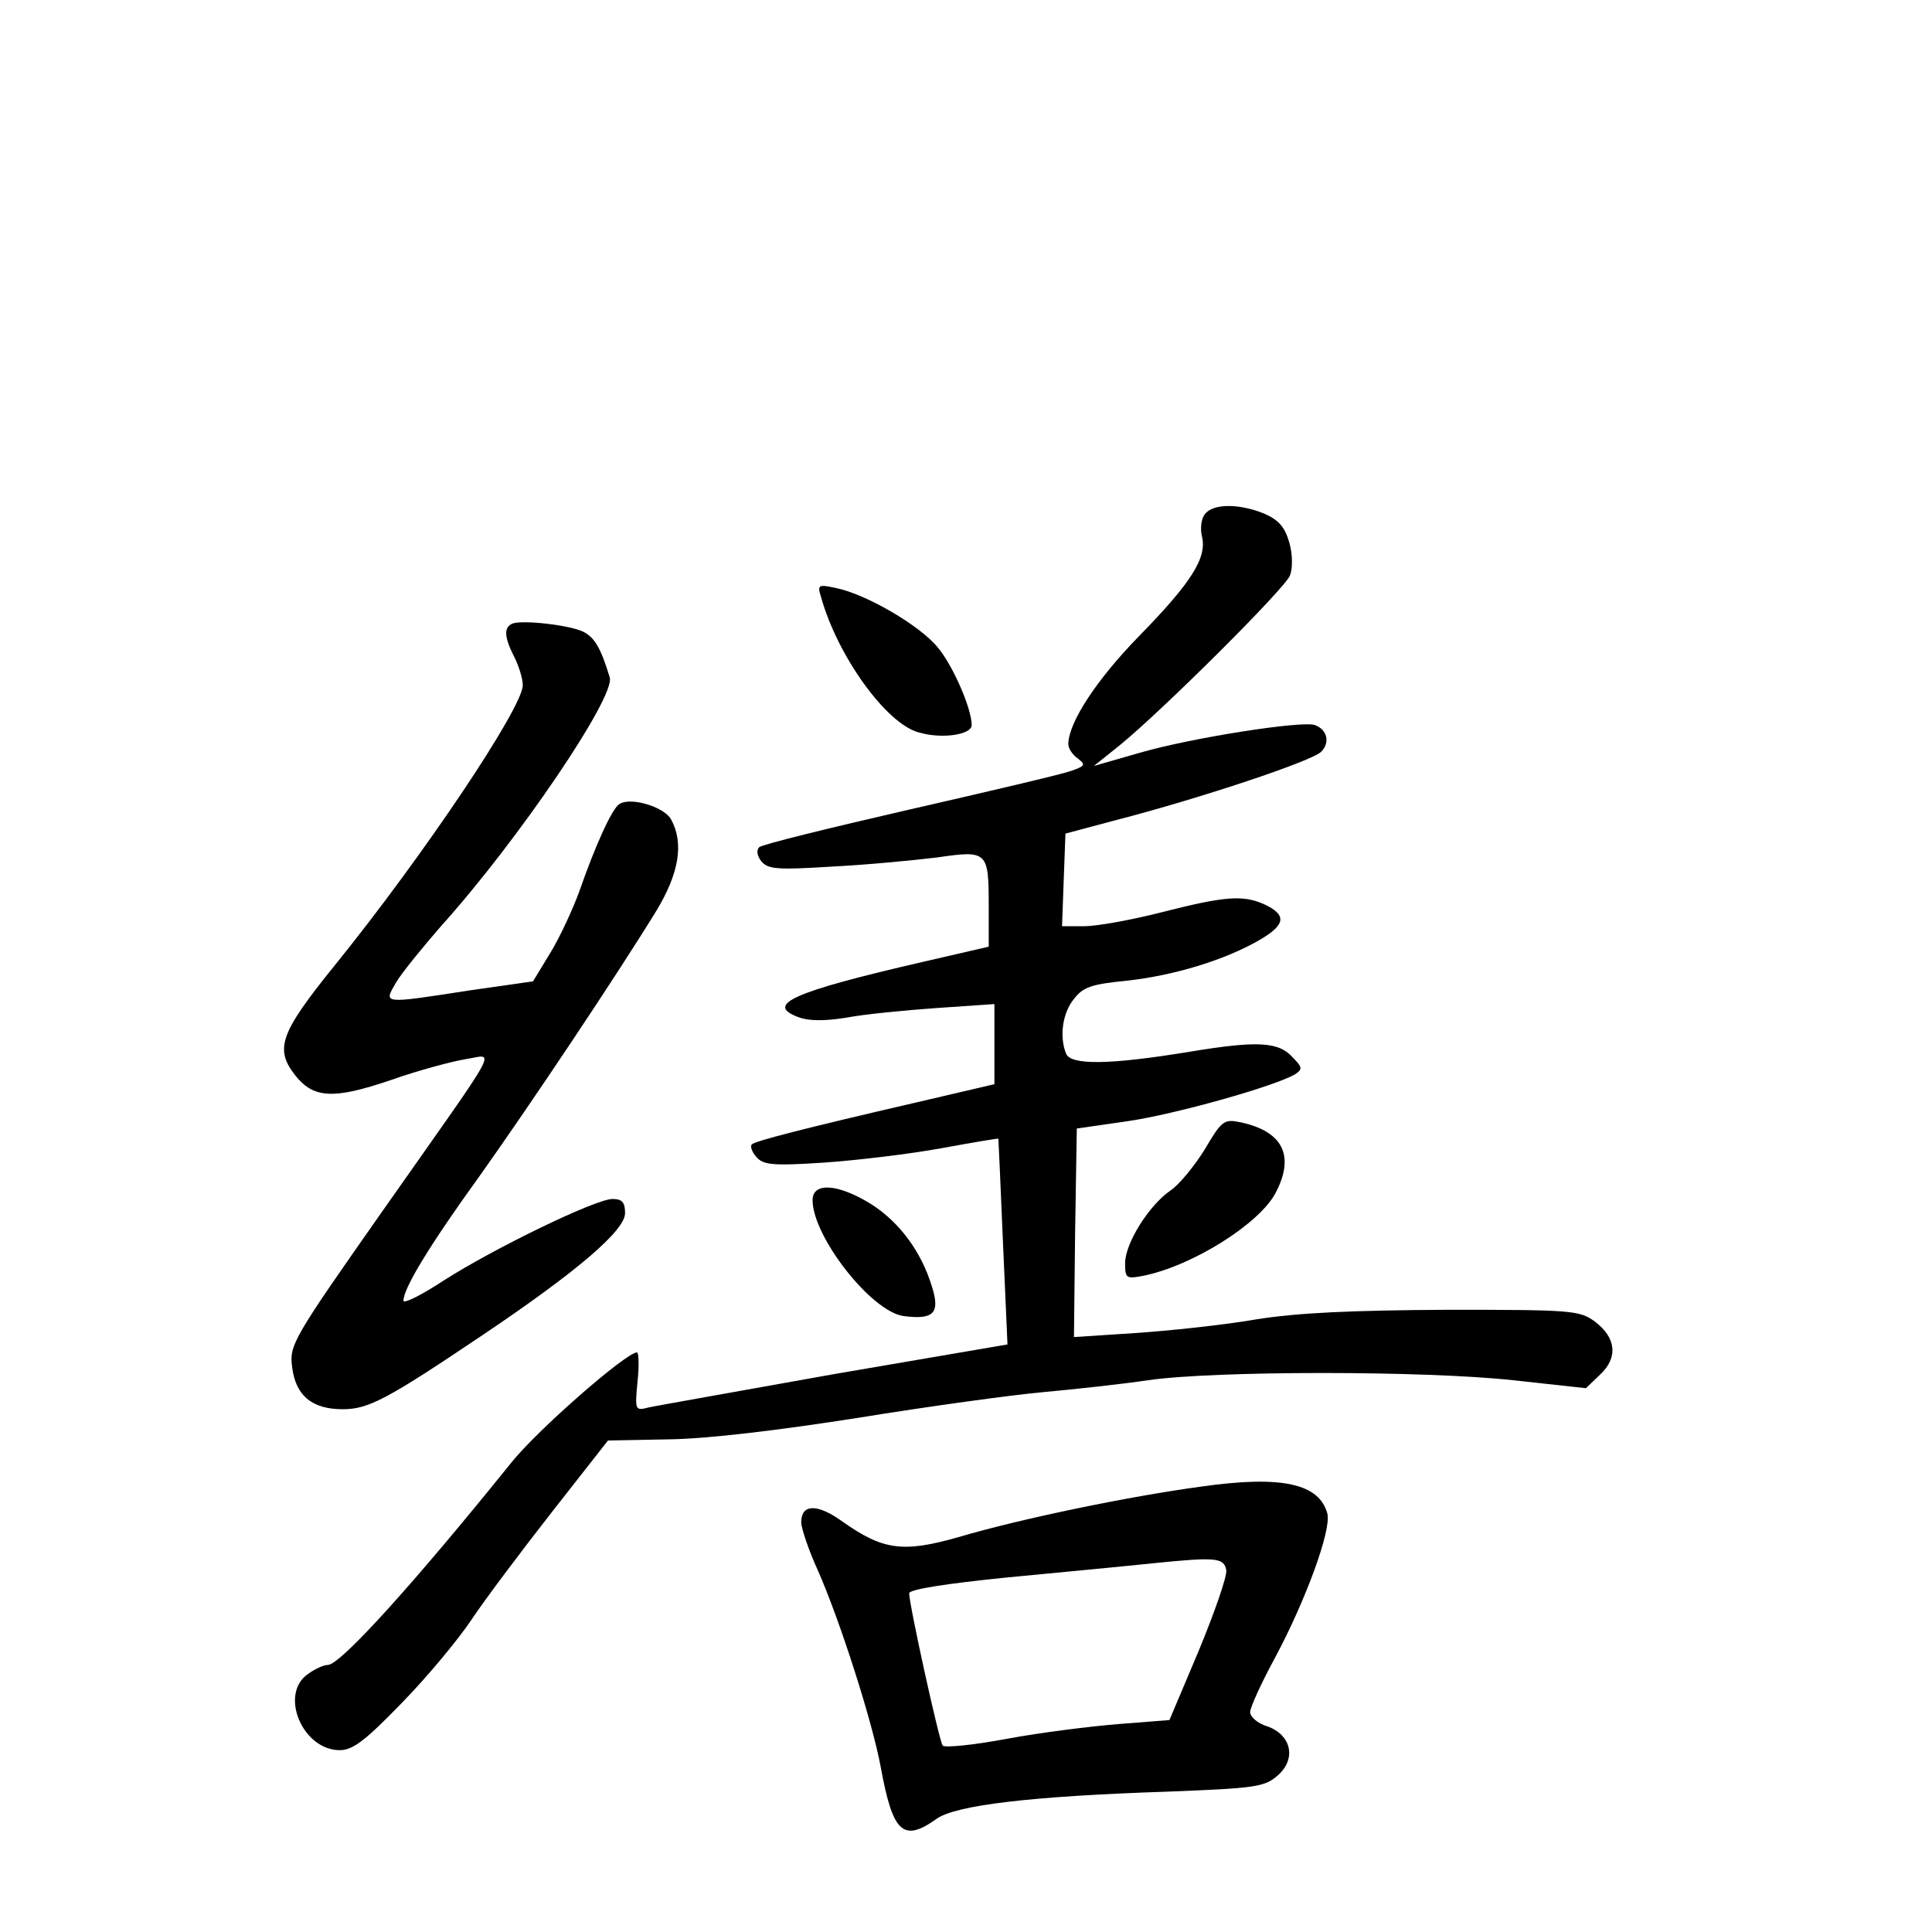 <?xml version="1.0" standalone="no"?>
<!DOCTYPE svg PUBLIC "-//W3C//DTD SVG 20010904//EN"
 "http://www.w3.org/TR/2001/REC-SVG-20010904/DTD/svg10.dtd">
<svg version="1.0" xmlns="http://www.w3.org/2000/svg"
 width="340pt" height="340pt" viewBox="0 0 340 340"
 preserveAspectRatio="xMidYMid meet">
<g transform="translate(0,340) scale(0.1,-0.1)"
fill="#000000" stroke="none">
<path d="M2121 2496 c-7 -8 -9 -25 -6 -39 10 -38 -18 -82 -111 -177 -75 -77
-123 -151 -124 -189 0 -8 7 -19 17 -26 14 -11 13 -13 -13 -22 -17 -6 -145 -36
-285 -68 -139 -32 -258 -61 -263 -66 -5 -5 -4 -15 4 -25 12 -14 29 -15 125 -9
60 3 143 11 184 16 89 13 91 11 91 -86 l0 -71 -117 -27 c-230 -53 -277 -75
-218 -97 18 -7 46 -7 84 -1 31 6 102 13 159 17 l102 7 0 -71 0 -70 -137 -32
c-199 -46 -284 -68 -290 -74 -3 -3 0 -13 8 -22 12 -14 28 -16 119 -10 58 4
150 15 205 25 55 10 101 18 102 17 0 0 4 -82 8 -181 l8 -181 -304 -52 c-167
-30 -315 -56 -328 -59 -23 -6 -24 -5 -19 46 3 28 2 51 -1 51 -19 0 -176 -137
-222 -195 -170 -211 -300 -355 -322 -355 -7 0 -23 -7 -35 -16 -51 -35 -10
-134 56 -134 23 0 45 17 109 83 44 45 99 111 123 147 24 36 88 121 142 190
l98 125 108 2 c68 1 193 16 333 38 123 20 269 40 324 45 55 5 138 14 185 21
118 17 487 17 643 0 l128 -14 25 24 c32 30 28 65 -9 93 -27 20 -40 21 -260 21
-167 -1 -262 -5 -337 -17 -58 -10 -153 -20 -213 -24 l-107 -7 2 183 3 184 90
13 c83 12 261 62 295 83 12 8 12 12 -4 28 -25 29 -62 31 -183 11 -140 -23
-209 -24 -217 -3 -12 30 -6 72 14 96 16 21 31 26 92 32 83 9 173 36 235 72 46
27 48 44 7 63 -37 16 -68 14 -178 -14 -54 -14 -116 -25 -138 -25 l-39 0 3 82
3 81 90 24 c147 38 345 104 360 120 16 16 11 39 -11 47 -22 8 -216 -22 -309
-49 l-80 -23 45 36 c75 61 291 276 300 299 5 12 5 37 -1 58 -8 28 -19 40 -44
51 -44 18 -89 18 -104 0z"/>
<path d="M1445 2349 c29 -104 115 -223 172 -238 41 -12 93 -4 93 13 0 29 -33
105 -60 137 -31 38 -125 93 -178 104 -32 7 -34 6 -27 -16z"/>
<path d="M903 2303 c-17 -6 -16 -24 2 -59 8 -16 15 -38 15 -50 0 -39 -174
-299 -331 -493 -97 -120 -106 -147 -69 -194 32 -40 67 -42 167 -8 48 17 108
33 132 37 53 8 68 37 -145 -266 -158 -225 -165 -237 -160 -275 6 -51 35 -75
89 -75 46 0 79 18 247 131 168 113 250 184 250 214 0 19 -5 25 -22 25 -30 0
-209 -87 -298 -144 -38 -25 -70 -41 -70 -35 0 22 47 99 133 218 91 128 242
354 312 468 40 66 49 119 26 161 -12 22 -71 40 -91 27 -13 -8 -42 -72 -71
-155 -11 -30 -33 -78 -50 -106 l-31 -51 -112 -16 c-155 -24 -151 -24 -129 14
10 17 46 61 79 99 136 151 308 405 297 438 -16 53 -27 70 -46 80 -24 12 -105
21 -124 15z"/>
<path d="M2120 1377 c-18 -29 -45 -62 -60 -72 -38 -26 -80 -93 -80 -128 0 -27
2 -28 33 -22 87 18 204 92 232 146 34 65 13 108 -62 124 -29 6 -33 3 -63 -48z"/>
<path d="M1430 1288 c0 -64 103 -196 160 -204 53 -7 65 5 50 52 -19 62 -57
113 -107 145 -58 36 -103 39 -103 7z"/>
<path d="M2115 784 c-127 -17 -320 -57 -428 -89 -98 -28 -133 -23 -204 27 -44
32 -73 32 -73 -1 0 -10 13 -49 29 -84 39 -88 96 -266 111 -347 21 -115 39
-133 98 -91 33 24 165 40 406 48 154 6 171 8 194 28 34 29 25 72 -18 87 -17 5
-30 17 -30 25 0 8 20 52 44 96 54 101 99 224 92 253 -14 53 -80 68 -221 48z
m43 -147 c2 -10 -20 -73 -48 -141 l-52 -123 -89 -7 c-50 -4 -138 -15 -197 -26
-59 -11 -109 -16 -113 -12 -6 7 -59 248 -59 268 0 7 64 17 173 28 94 9 210 20
257 25 109 11 124 10 128 -12z"/>
</g>
</svg>

